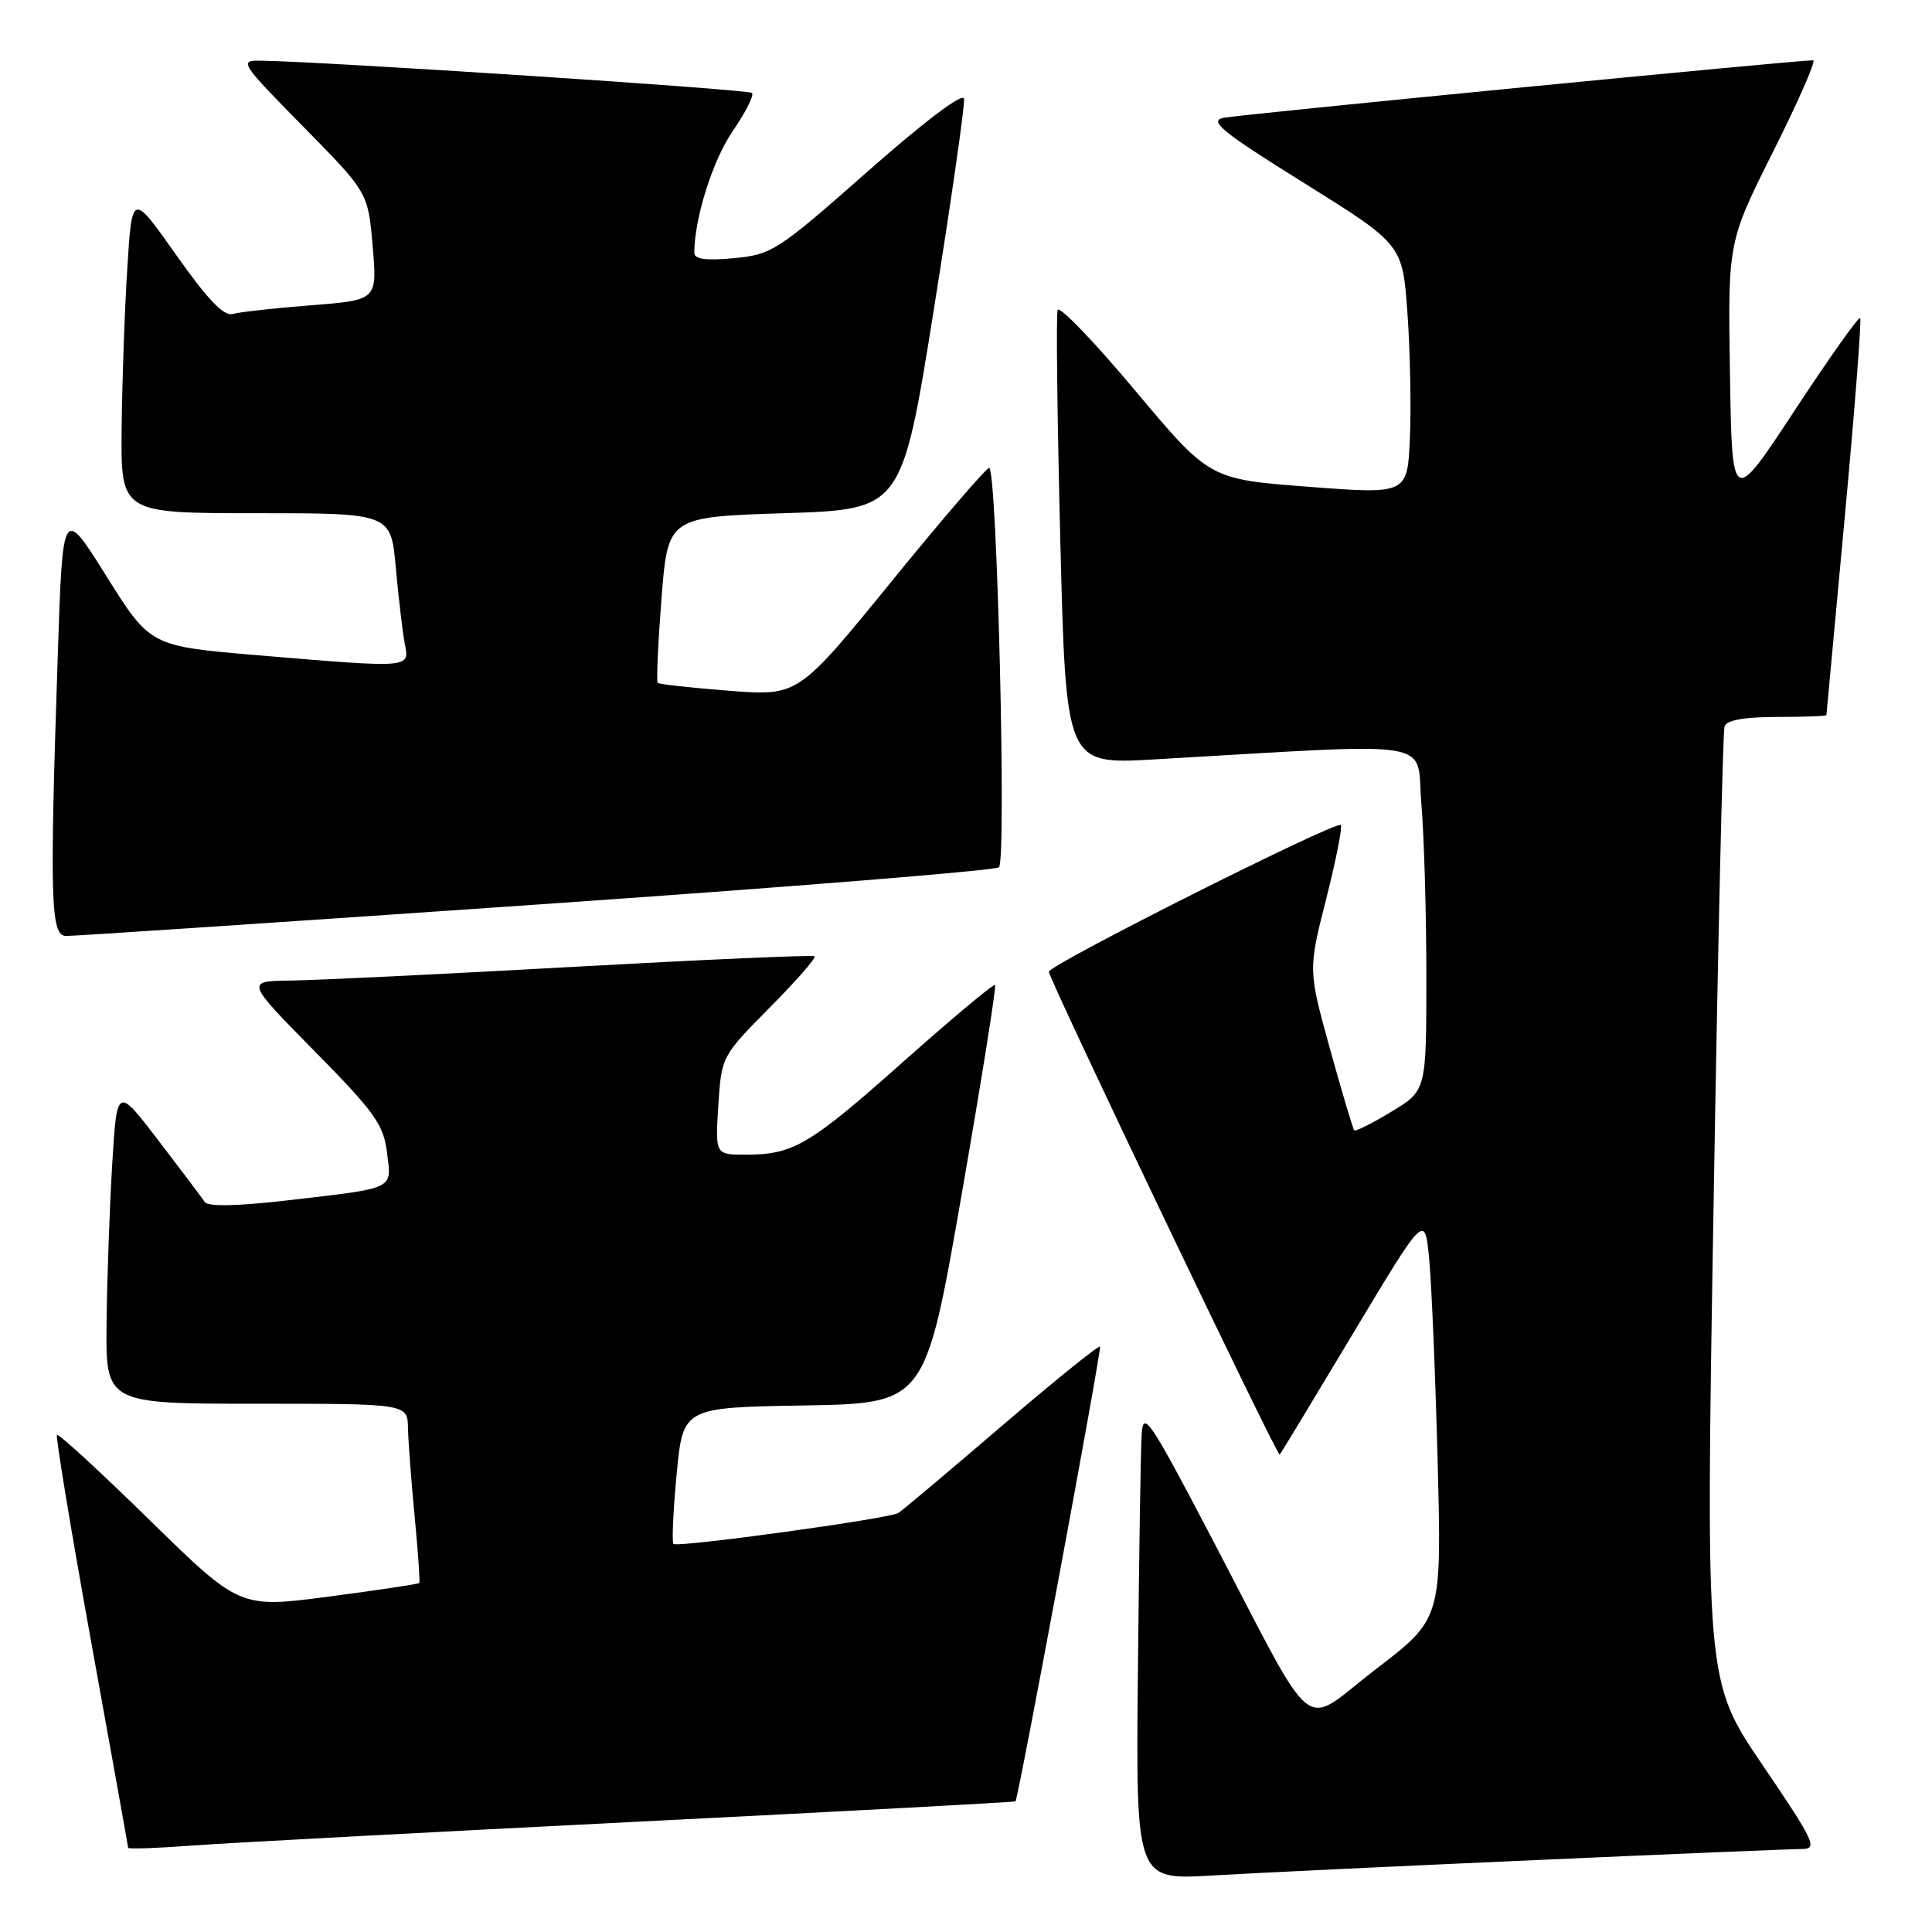 <?xml version="1.0" encoding="UTF-8" standalone="no"?>
<!DOCTYPE svg PUBLIC "-//W3C//DTD SVG 1.1//EN" "http://www.w3.org/Graphics/SVG/1.1/DTD/svg11.dtd" >
<svg xmlns="http://www.w3.org/2000/svg" xmlns:xlink="http://www.w3.org/1999/xlink" version="1.1" viewBox="0 0 256 256">
 <g >
 <path fill="currentColor"
d=" M 203.50 246.47 C 221.65 245.66 237.54 245.00 238.80 245.00 C 240.89 245.00 240.40 243.96 233.55 233.88 C 226.00 222.76 226.00 222.76 227.05 160.13 C 227.62 125.68 228.28 96.94 228.51 96.25 C 228.79 95.42 231.14 95.00 235.47 95.00 C 239.06 95.00 242.01 94.89 242.01 94.75 C 242.02 94.61 243.11 82.80 244.44 68.51 C 245.77 54.22 246.68 42.35 246.48 42.14 C 246.27 41.94 242.36 47.45 237.80 54.39 C 229.50 67.01 229.50 67.01 229.23 49.54 C 228.95 32.06 228.95 32.06 234.98 20.03 C 238.30 13.41 240.67 7.99 240.26 7.99 C 238.24 7.96 164.19 15.18 162.12 15.61 C 160.13 16.02 161.88 17.45 172.79 24.25 C 185.84 32.39 185.84 32.39 186.49 41.44 C 186.85 46.42 187.00 53.88 186.82 58.00 C 186.50 65.50 186.50 65.50 173.38 64.50 C 160.26 63.50 160.26 63.50 150.39 51.72 C 144.96 45.24 140.35 40.45 140.14 41.08 C 139.93 41.71 140.09 55.51 140.50 71.76 C 141.24 101.29 141.24 101.29 152.87 100.63 C 191.34 98.42 187.61 97.80 188.34 106.51 C 188.70 110.79 189.00 121.10 189.00 129.41 C 189.00 144.51 189.00 144.51 184.38 147.30 C 181.84 148.84 179.62 149.95 179.45 149.78 C 179.27 149.61 177.83 144.75 176.23 138.99 C 173.34 128.52 173.34 128.52 175.72 119.14 C 177.03 113.98 177.90 109.57 177.66 109.32 C 177.05 108.71 139.00 127.83 138.98 128.76 C 138.97 129.70 169.26 193.08 169.57 192.75 C 169.70 192.61 174.08 185.38 179.30 176.67 C 188.79 160.85 188.79 160.85 189.36 166.67 C 189.68 169.88 190.19 181.95 190.49 193.50 C 191.04 214.50 191.04 214.50 182.30 221.18 C 172.15 228.94 174.87 231.14 160.40 203.50 C 152.37 188.17 151.48 186.84 151.28 190.00 C 151.15 191.93 150.93 206.01 150.78 221.30 C 150.50 249.10 150.50 249.10 160.50 248.52 C 166.00 248.19 185.35 247.27 203.50 246.47 Z  M 83.98 241.41 C 111.74 240.02 134.50 238.79 134.56 238.69 C 135.03 237.79 146.02 178.68 145.76 178.43 C 145.57 178.24 139.68 183.00 132.67 189.01 C 125.66 195.02 119.52 200.18 119.03 200.48 C 117.80 201.24 89.76 205.09 89.24 204.58 C 89.01 204.34 89.20 200.18 89.66 195.33 C 90.50 186.50 90.50 186.50 106.55 186.23 C 122.60 185.95 122.60 185.95 127.40 158.41 C 130.04 143.26 132.04 130.71 131.85 130.52 C 131.66 130.33 126.23 134.87 119.78 140.60 C 107.26 151.74 105.13 153.00 98.82 153.00 C 94.77 153.00 94.77 153.00 95.18 146.48 C 95.60 139.99 95.63 139.93 101.99 133.51 C 105.51 129.96 108.19 126.90 107.94 126.71 C 107.70 126.52 93.33 127.15 76.00 128.11 C 58.67 129.08 41.81 129.89 38.52 129.93 C 32.54 130.00 32.54 130.00 41.65 139.25 C 49.64 147.35 50.83 149.02 51.28 152.71 C 51.89 157.69 52.56 157.37 38.14 159.05 C 31.48 159.82 27.55 159.91 27.14 159.28 C 26.79 158.75 24.02 155.08 21.00 151.13 C 15.50 143.95 15.50 143.95 14.87 154.23 C 14.53 159.88 14.19 169.34 14.12 175.25 C 14.00 186.00 14.00 186.00 34.00 186.00 C 54.00 186.00 54.00 186.00 54.06 189.25 C 54.10 191.04 54.50 196.32 54.95 201.00 C 55.40 205.68 55.67 209.62 55.55 209.76 C 55.42 209.90 50.02 210.71 43.54 211.56 C 31.77 213.10 31.77 213.10 19.84 201.43 C 13.28 195.01 7.75 189.92 7.55 190.13 C 7.35 190.33 9.39 202.65 12.07 217.50 C 14.76 232.35 16.97 244.65 16.98 244.84 C 16.99 245.03 20.71 244.90 25.25 244.56 C 29.79 244.22 56.22 242.81 83.98 241.41 Z  M 71.00 119.87 C 104.28 117.57 131.89 115.35 132.37 114.92 C 133.38 114.03 132.11 62.00 131.07 62.00 C 130.69 62.00 124.84 68.80 118.07 77.12 C 105.75 92.24 105.75 92.24 96.63 91.53 C 91.61 91.14 87.34 90.67 87.15 90.48 C 86.96 90.29 87.19 85.27 87.65 79.32 C 88.50 68.50 88.50 68.50 104.00 68.00 C 119.50 67.50 119.50 67.50 123.74 41.00 C 126.07 26.42 127.87 13.86 127.74 13.08 C 127.60 12.23 122.52 16.06 115.00 22.69 C 103.05 33.24 102.27 33.74 97.25 34.21 C 93.52 34.56 92.00 34.35 92.00 33.49 C 92.00 28.96 94.44 21.22 97.08 17.39 C 98.79 14.90 99.95 12.61 99.64 12.31 C 99.17 11.84 42.89 8.15 34.52 8.04 C 31.66 8.00 31.87 8.33 40.15 16.75 C 48.77 25.50 48.77 25.50 49.38 32.63 C 49.99 39.76 49.99 39.76 41.25 40.45 C 36.44 40.82 31.76 41.34 30.85 41.60 C 29.66 41.94 27.52 39.70 23.35 33.79 C 17.50 25.50 17.50 25.50 16.87 35.50 C 16.52 41.00 16.18 50.56 16.12 56.75 C 16.00 68.00 16.00 68.00 33.90 68.00 C 51.80 68.00 51.80 68.00 52.45 75.25 C 52.81 79.24 53.34 83.74 53.63 85.25 C 54.27 88.57 54.64 88.54 34.21 86.83 C 19.91 85.62 19.91 85.62 14.11 76.36 C 8.31 67.09 8.31 67.09 7.66 86.70 C 6.57 119.31 6.70 124.00 8.75 124.02 C 9.71 124.04 37.72 122.17 71.00 119.87 Z "/>
</g>
</svg>
